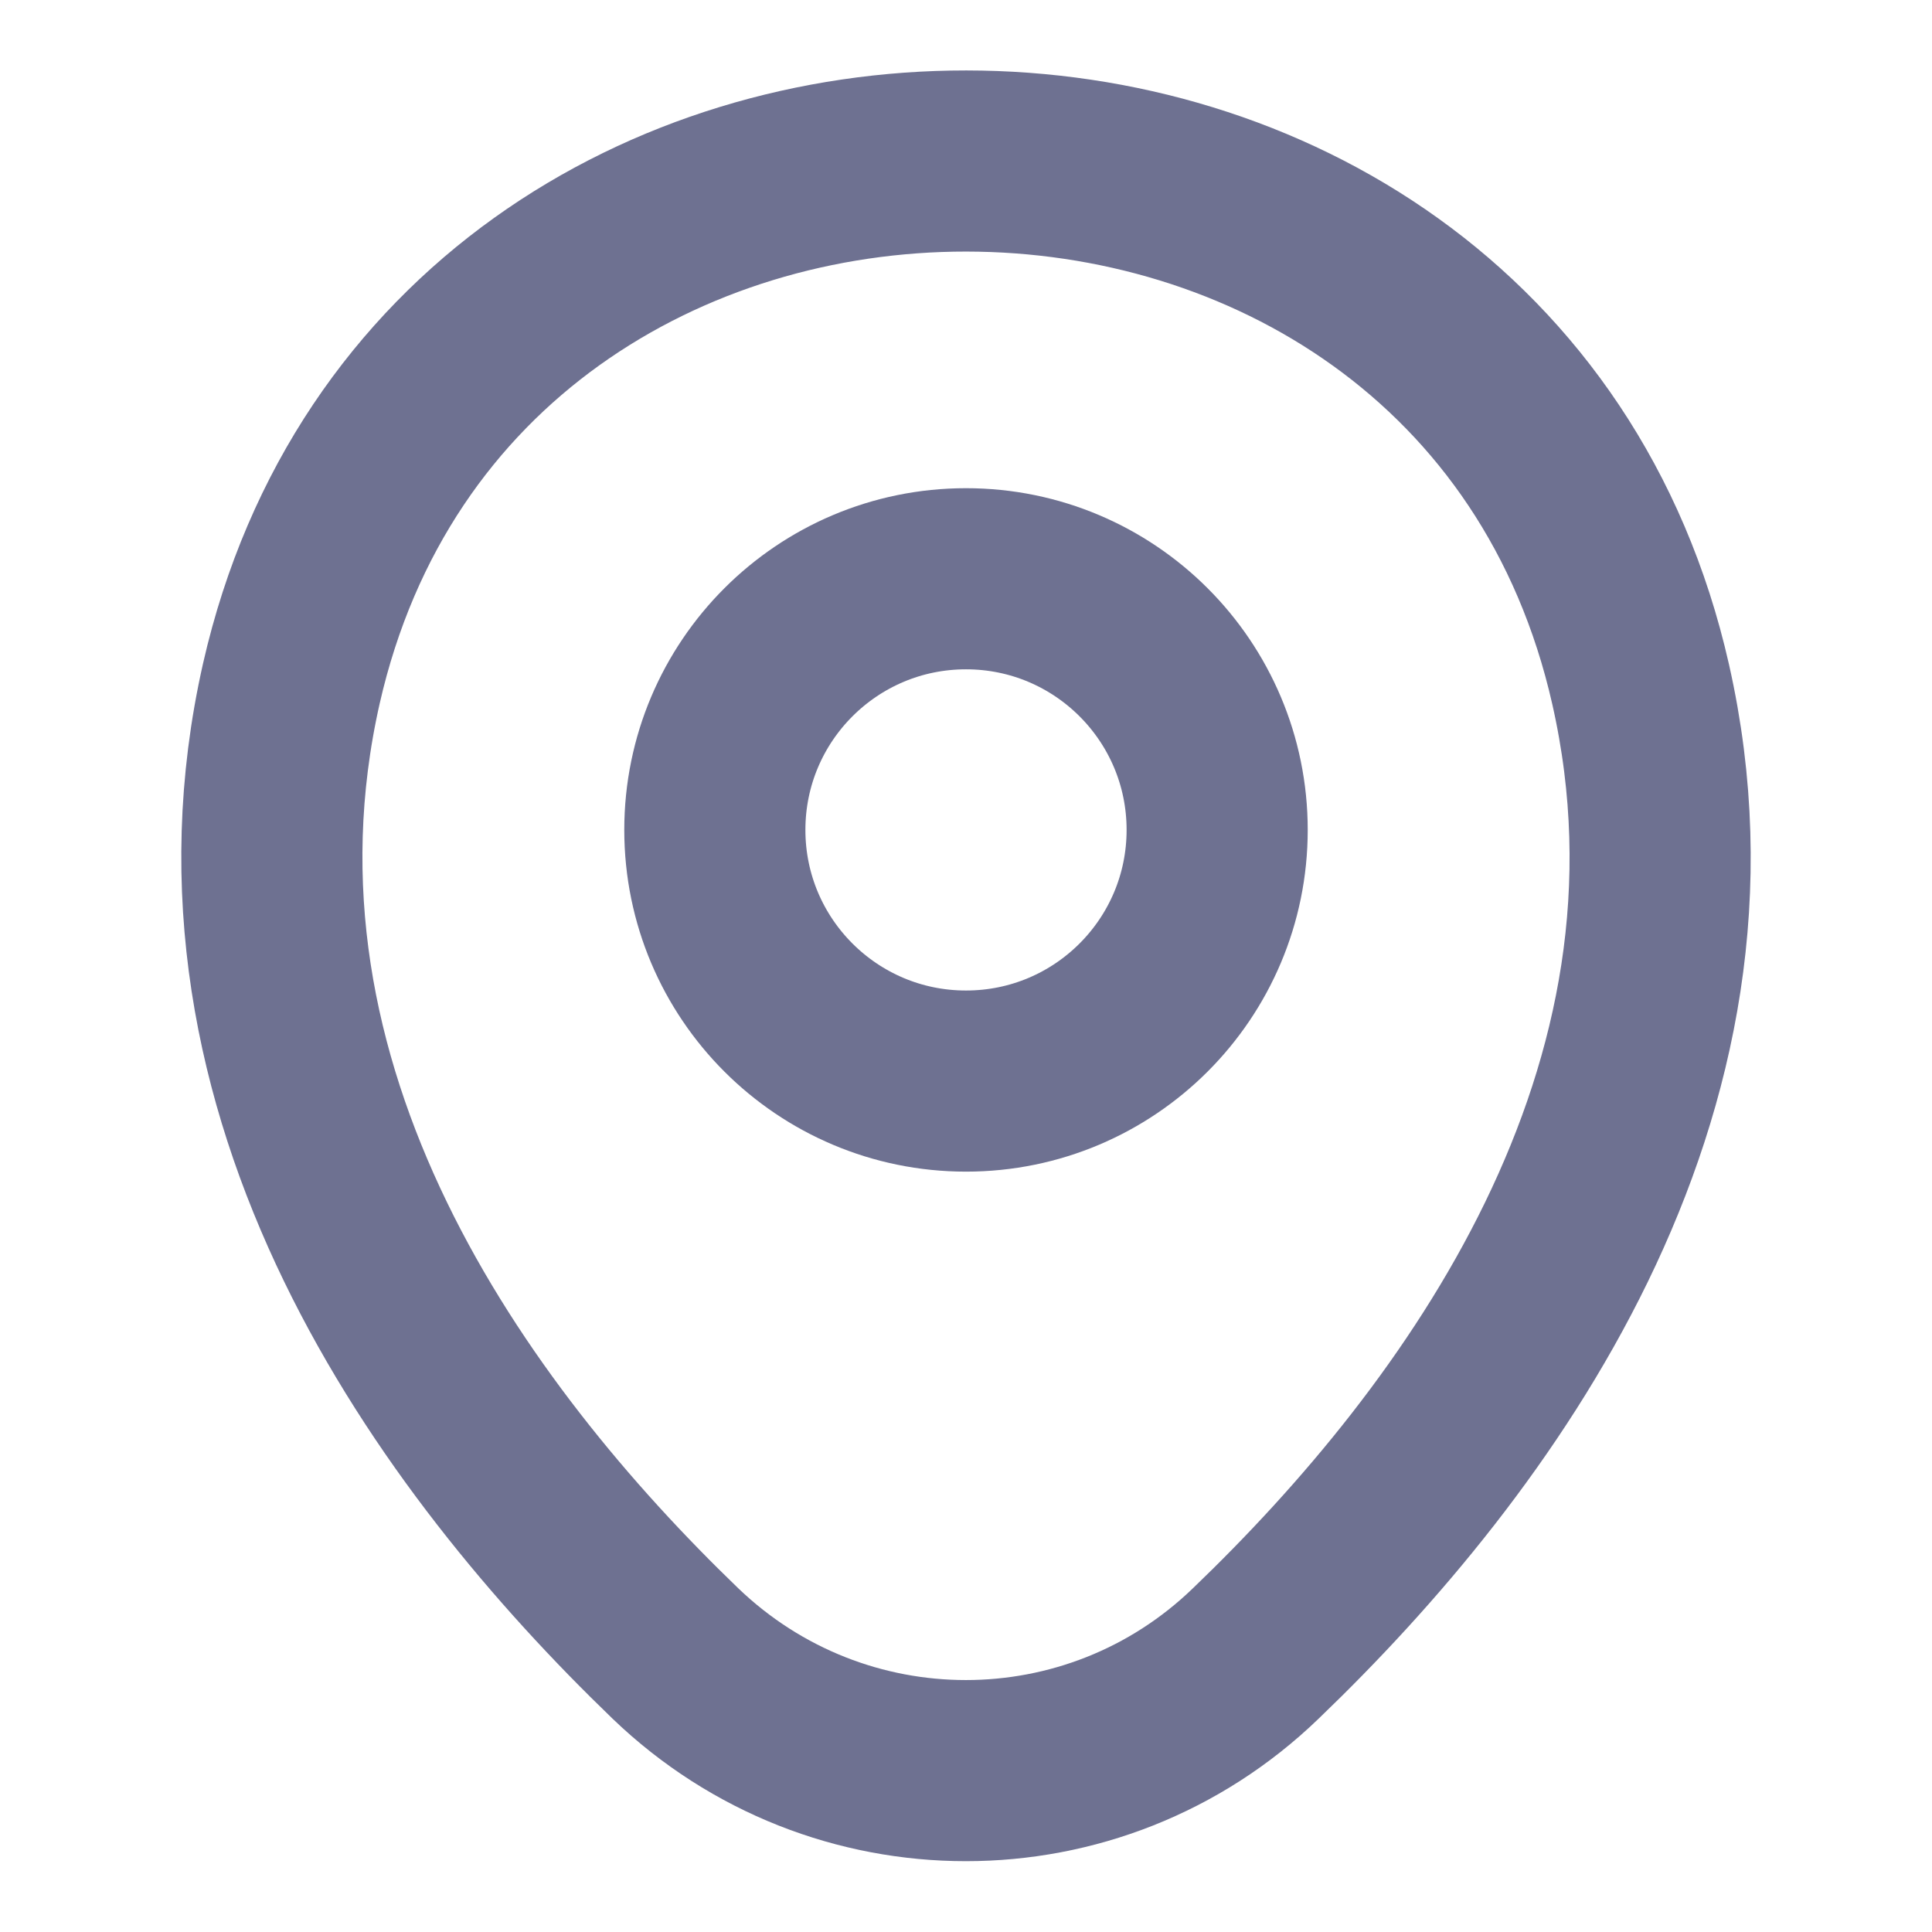 <svg fill="none" height="16" viewBox="0 0 16 16" width="16" xmlns="http://www.w3.org/2000/svg">
    <path
        d="M8 8.953C9.149 8.953 10.08 8.022 10.08 6.873C10.08 5.724 9.149 4.793 8 4.793C6.851 4.793 5.92 5.724 5.92 6.873C5.92 8.022 6.851 8.953 8 8.953Z"
        stroke="#6E7191" stroke-width="1.5" />
    <path
        d="M2.413 5.66C3.727 -0.113 12.28 -0.107 13.587 5.667C14.353 9.053 12.247 11.92 10.4 13.693C9.06 14.987 6.94 14.987 5.593 13.693C3.753 11.92 1.647 9.047 2.413 5.66Z"
        stroke="#6E7191" stroke-width="1.5" />
</svg>
